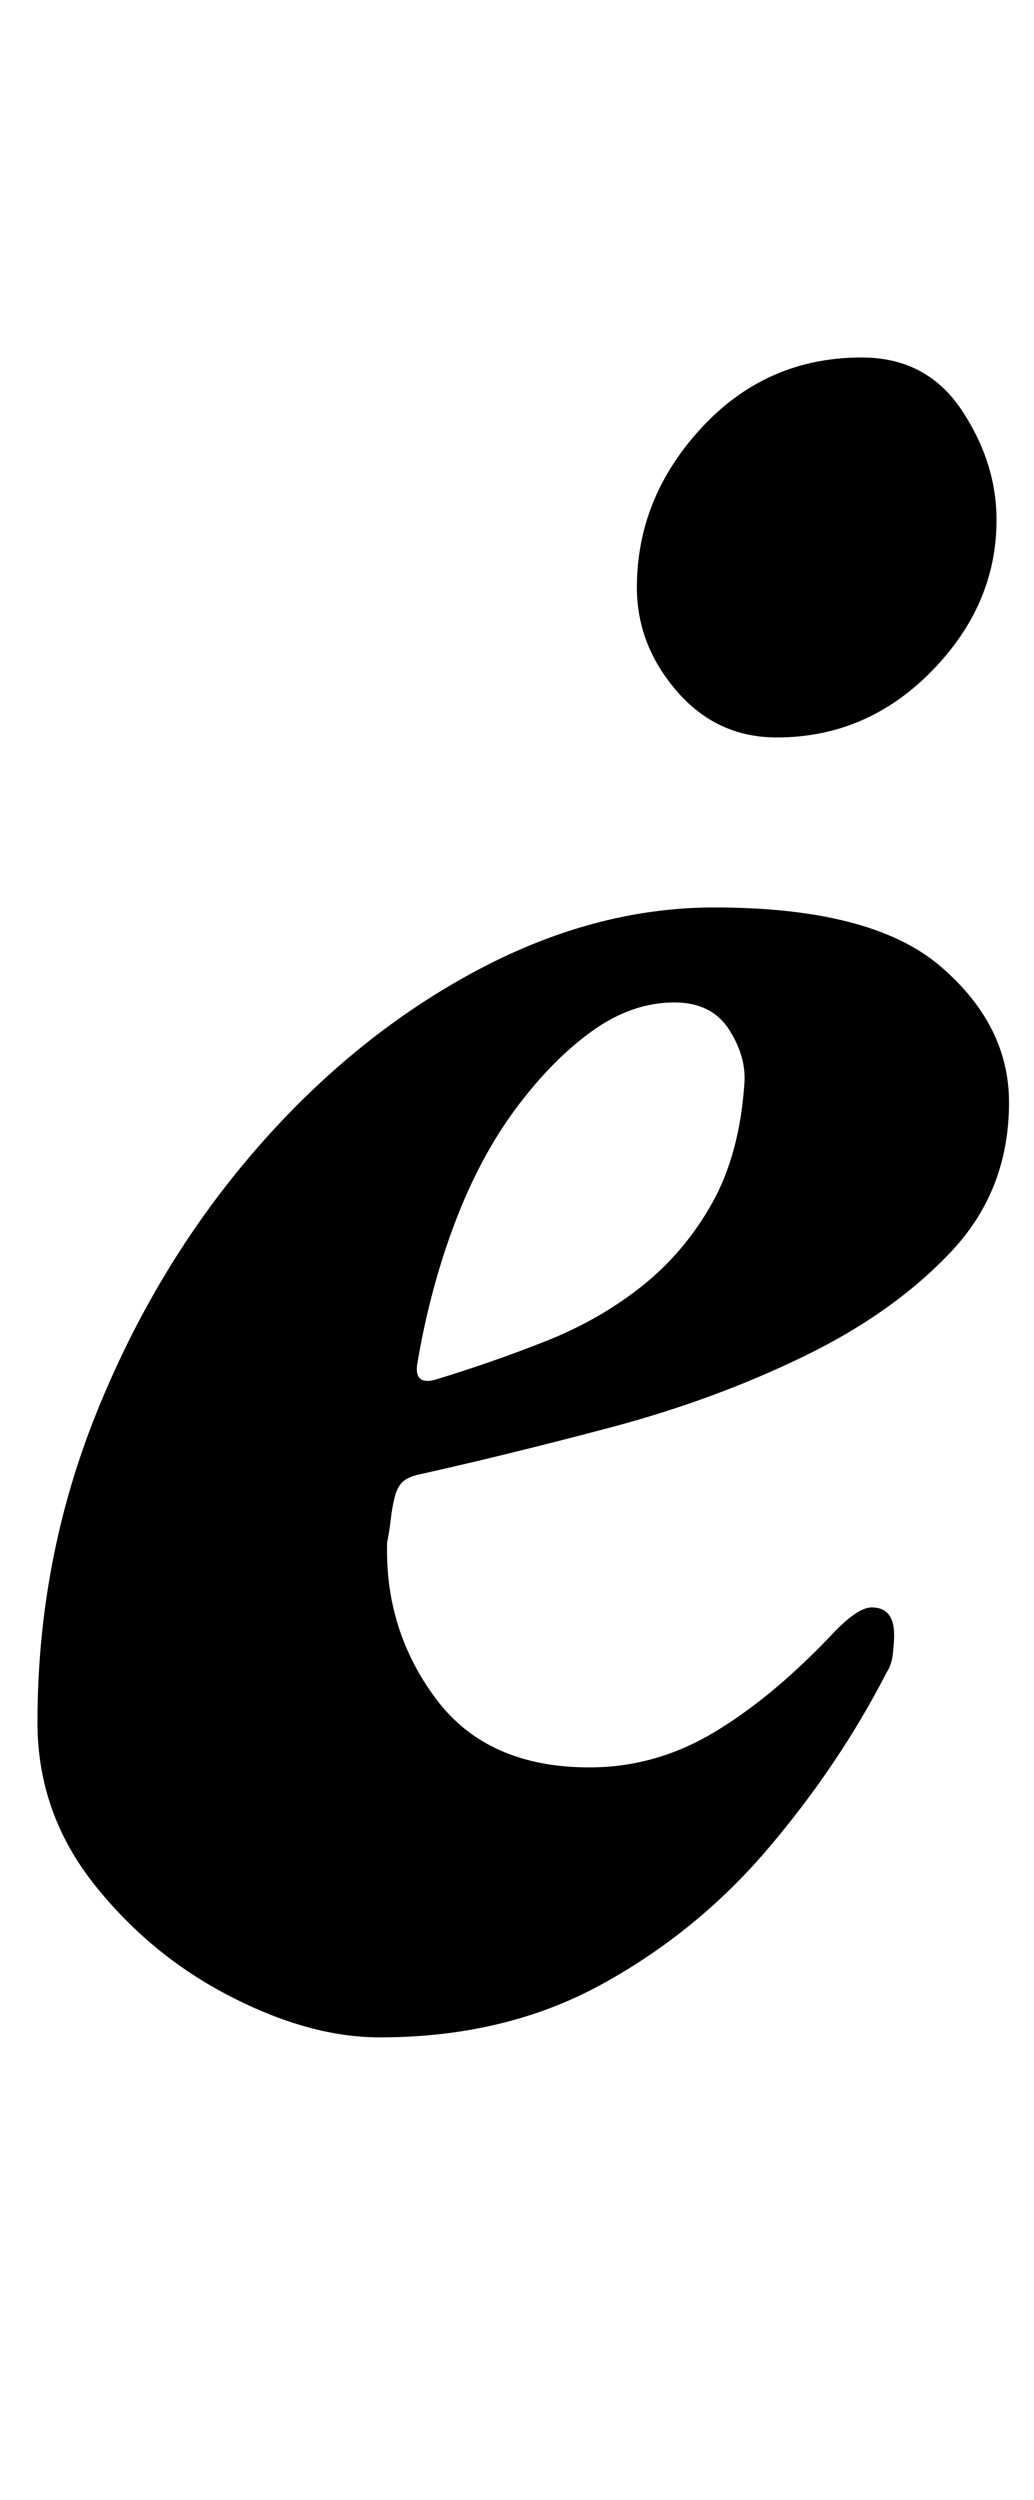 <?xml version="1.0" standalone="no"?>
<!DOCTYPE svg PUBLIC "-//W3C//DTD SVG 1.1//EN" "http://www.w3.org/Graphics/SVG/1.1/DTD/svg11.dtd" >
<svg xmlns="http://www.w3.org/2000/svg" xmlns:xlink="http://www.w3.org/1999/xlink" version="1.1" viewBox="-10 0 414 1000">
  <g transform="matrix(1 0 0 -1 0 800)">
   <path fill="currentColor"
d="M142 -15q-28 0 -60 16.5t-54.5 45t-22.5 64.5q0 65 23.5 123.5t62.5 104t87.5 72t97.5 26.5q63 0 90.5 -23.5t27.5 -54.5q0 -35 -23 -59.5t-59 -42t-77.5 -28.5t-77.5 -19q-4 -1 -6 -3t-3 -6t-1.5 -8.5t-1.5 -9.5q-1 -35 19.5 -62.5t61.5 -27.5q26 0 49 13.5t47 38.5
q11 12 17 12q9 0 9 -11q0 -3 -0.5 -7.5t-2.5 -7.5q-19 -37 -47.5 -70.5t-67 -54.5t-88.5 -21zM164 248q23 7 44.5 15.5t38.5 22t28 33t13 47.5q1 11 -6 22t-22 11q-17 0 -33 -11.5t-30.5 -31t-24.5 -46t-15 -56.5q-1 -8 7 -6zM301 505q-24 0 -40 18.5t-16 41.5q0 36 26 64
t64 28q26 0 40 -21t14 -44q0 -34 -26 -60.5t-62 -26.5z" />
  </g>

</svg>
